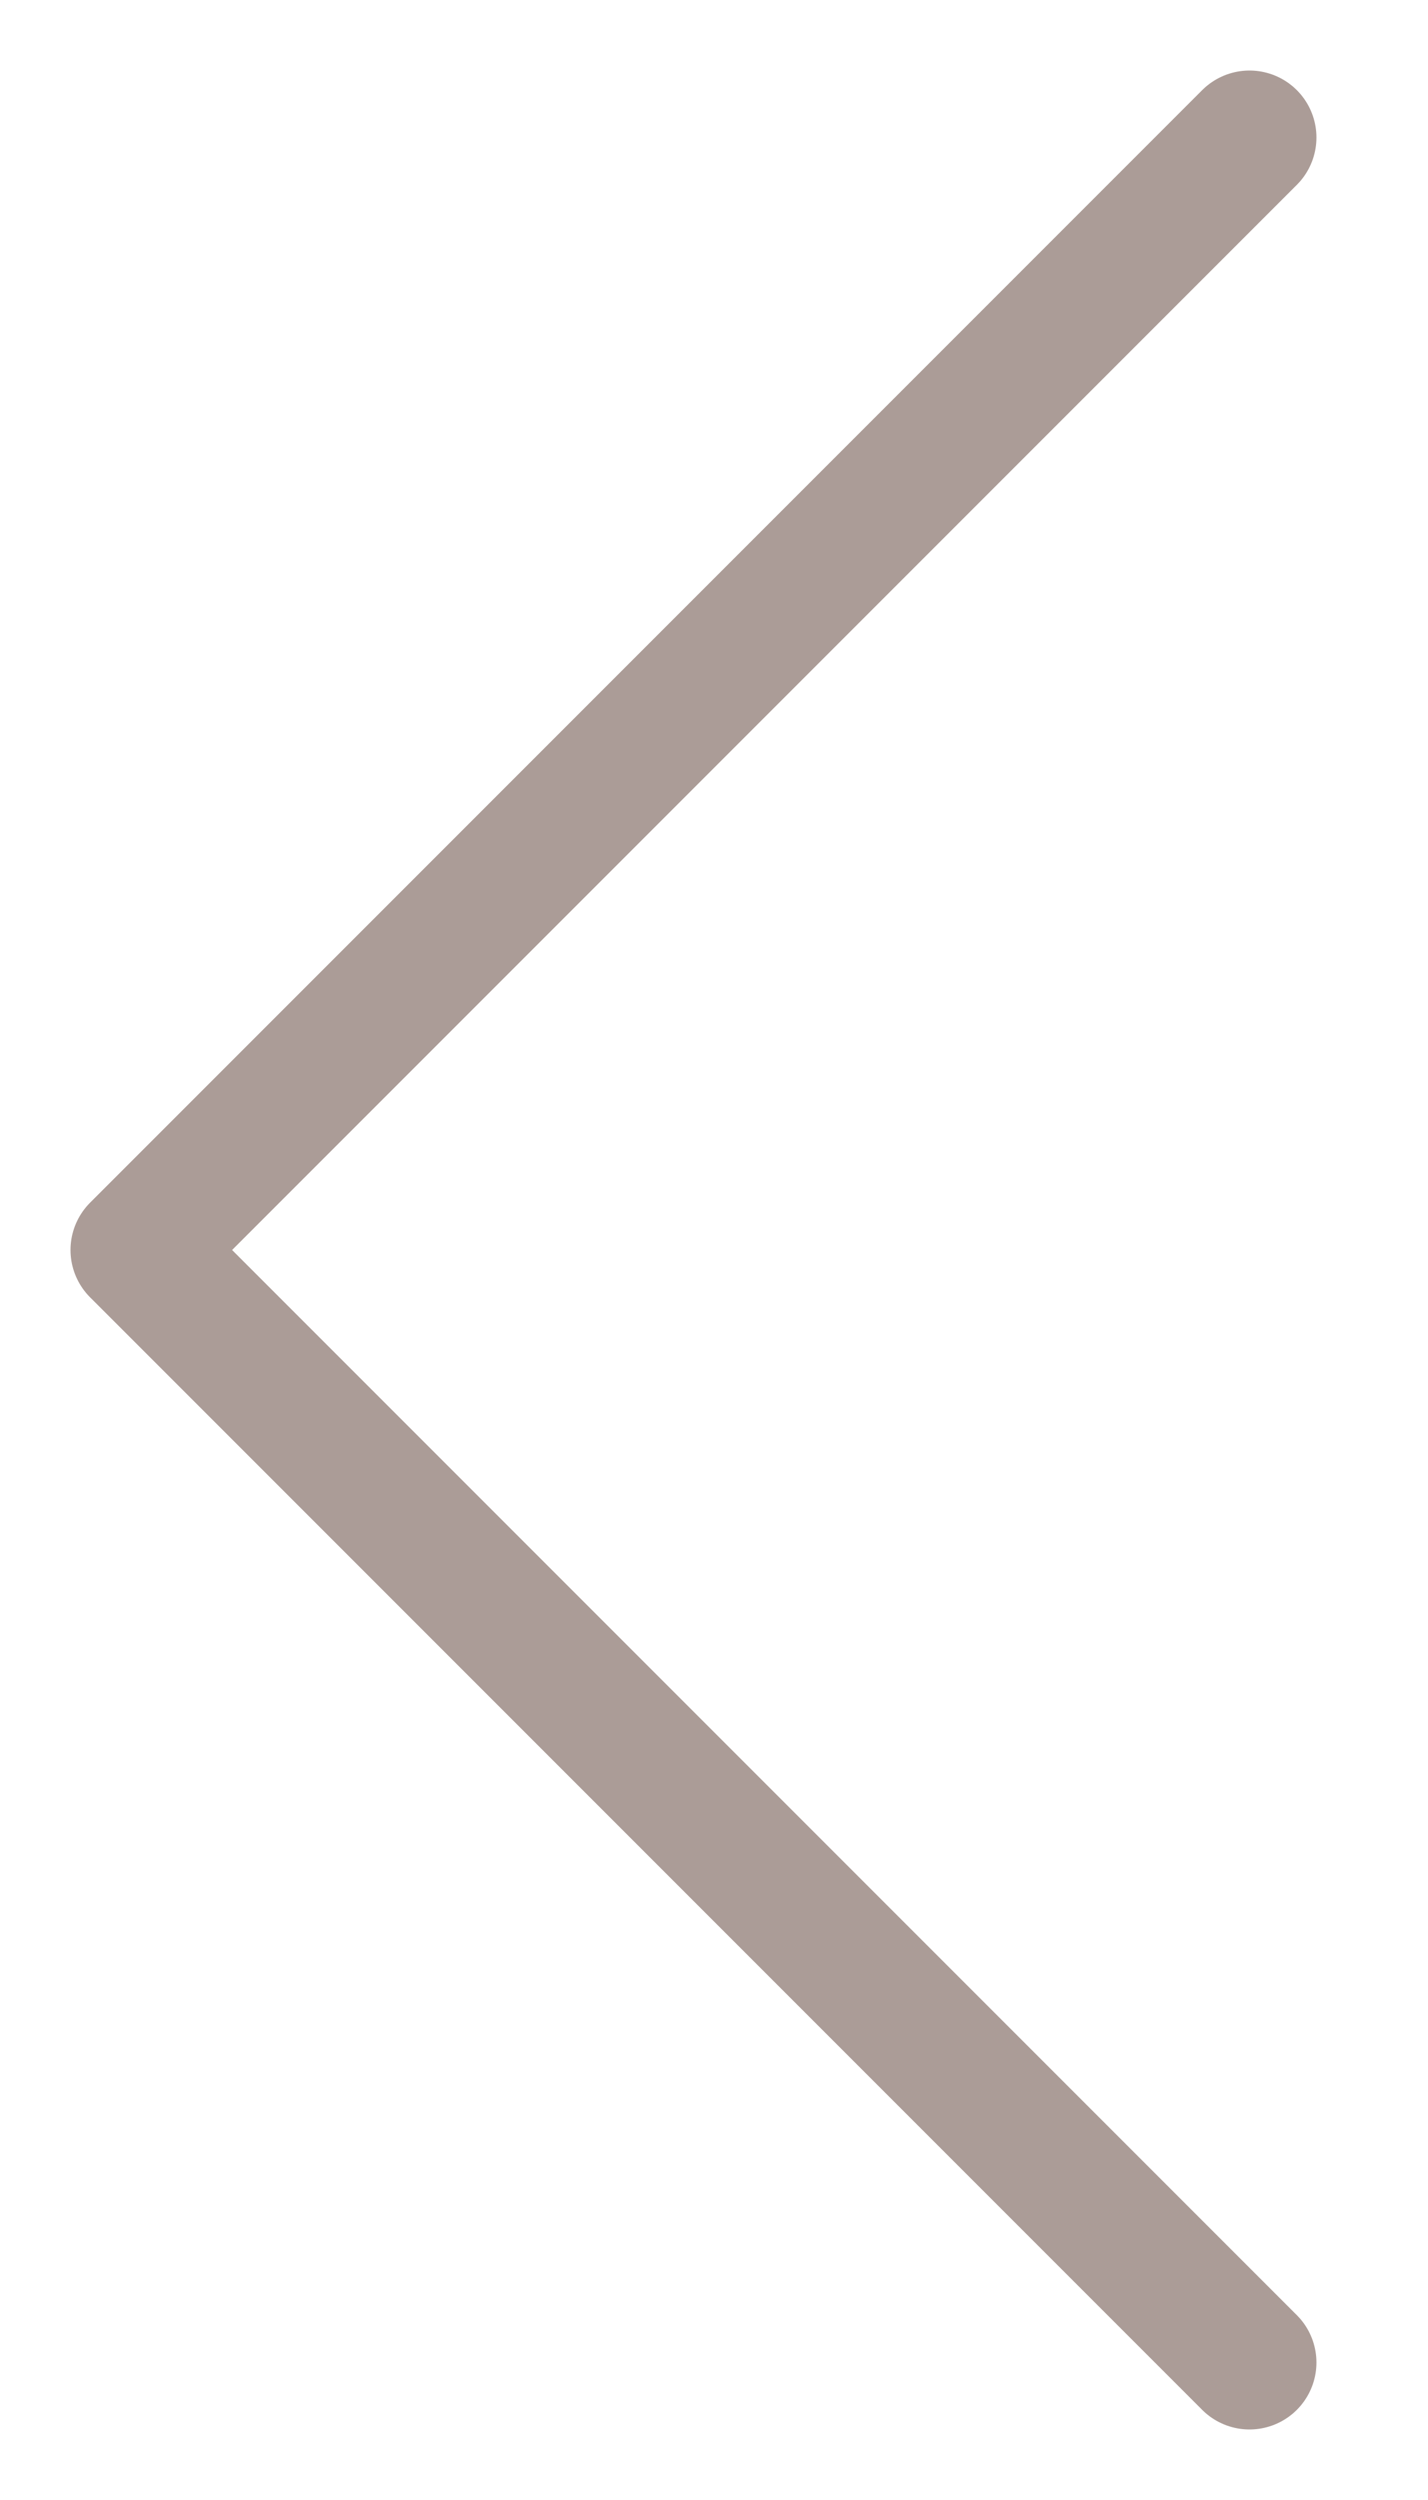 <svg width="16" height="28" viewBox="0 0 16 28" fill="none" xmlns="http://www.w3.org/2000/svg">
<path d="M14 1.54L1.54 14L14 26.46" stroke="#AB9C97" stroke-width="1.5" stroke-miterlimit="10" stroke-linecap="round" stroke-linejoin="round"/>
</svg>
